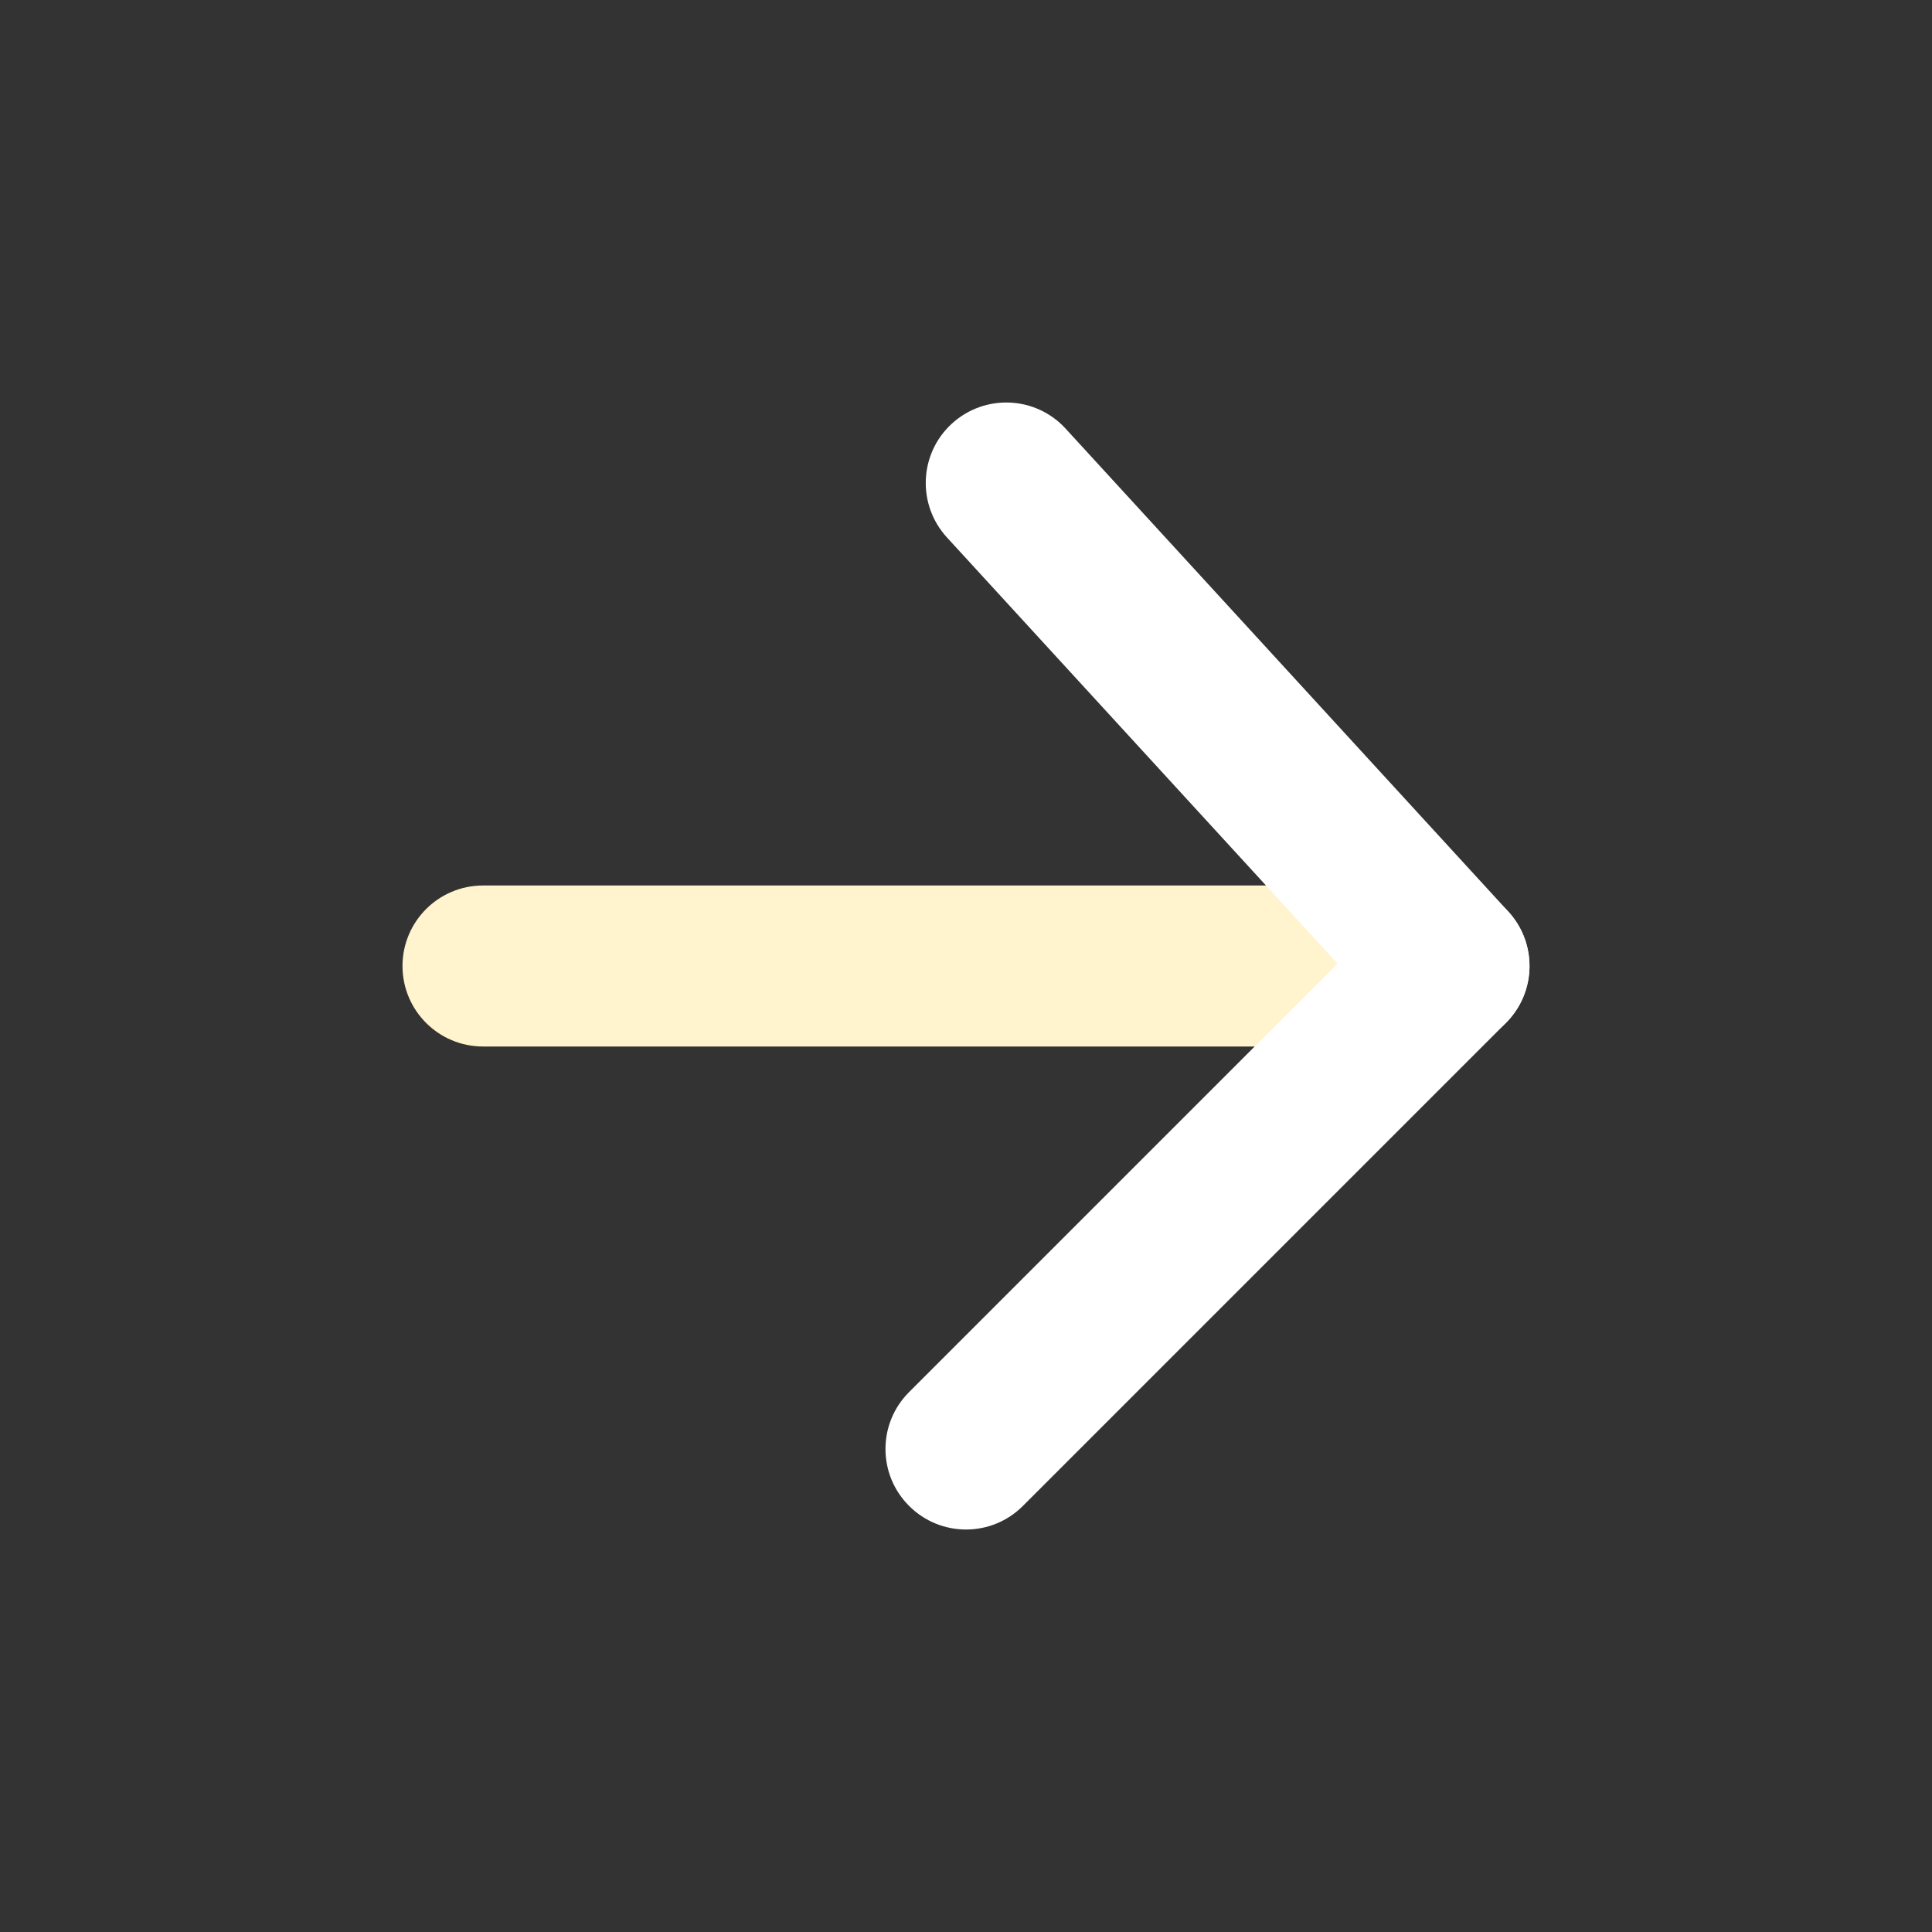 <svg width="24" height="24" viewBox="0 0 24 24" fill="none" xmlns="http://www.w3.org/2000/svg">
<rect x="0" y="0" width="24" height="24" fill="#333333" stroke="none"/>
<path d="M6 11C5.448 11 5 11.448 5 12C5 12.552 5.448 13 6 13H18C18.552 13 19 12.552 19 12C19 11.448 18.552 11 18 11H6Z" fill="#FFF4CE"/>
<path d="M11.293 17.293C10.902 17.683 10.902 18.317 11.293 18.707C11.684 19.098 12.317 19.098 12.707 18.707L18.707 12.707C19.086 12.328 19.099 11.719 18.737 11.324L13.237 5.324C12.864 4.917 12.232 4.89 11.824 5.263C11.417 5.636 11.39 6.268 11.763 6.676L16.616 11.97L11.293 17.293Z" fill="white"/>
</svg>
